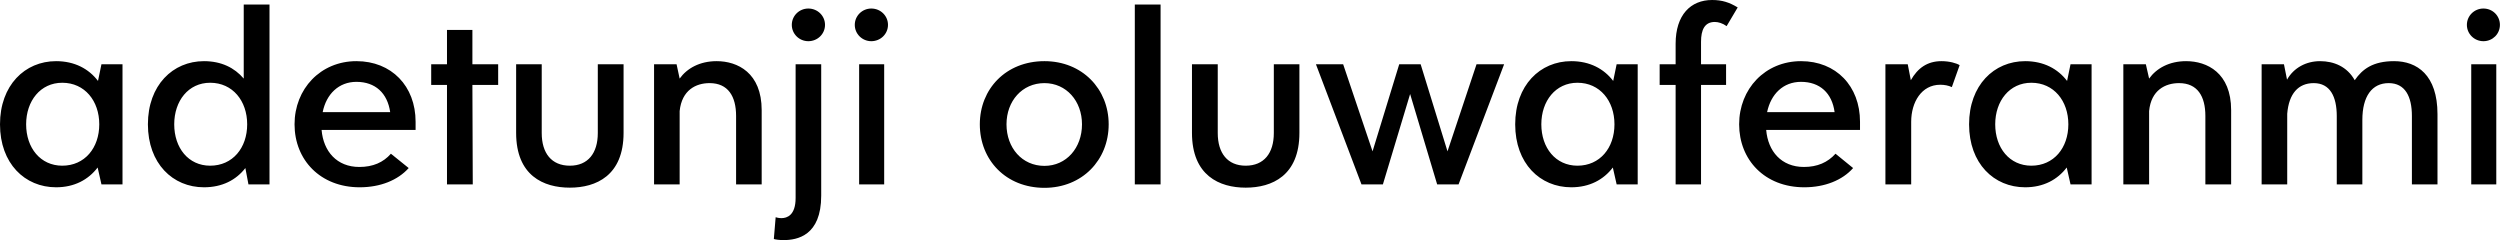 <svg data-v-423bf9ae="" xmlns="http://www.w3.org/2000/svg" viewBox="0 0 624.717 60" class="font"><!----><!----><!----><g data-v-423bf9ae="" id="d3f3a013-dafa-456c-b8e2-4cc4f13ff0c2" fill="black" transform="matrix(4.535,0,0,4.535,-2.313,-13.56)"><path d="M6.10 6.53L5.91 7.45C5.40 6.78 4.62 6.36 3.60 6.36C1.88 6.36 0.51 7.69 0.51 9.84C0.51 12.00 1.88 13.31 3.60 13.31C4.61 13.31 5.38 12.89 5.89 12.22L6.10 13.15L7.26 13.15L7.26 6.53ZM3.94 12.12C2.74 12.12 1.95 11.14 1.95 9.84C1.95 8.55 2.74 7.55 3.94 7.55C5.18 7.55 5.98 8.55 5.98 9.84C5.98 11.14 5.18 12.12 3.94 12.12ZM13.94 3.24L13.94 7.32C13.43 6.72 12.70 6.36 11.75 6.36C10.03 6.36 8.66 7.69 8.66 9.84C8.66 12.00 10.03 13.31 11.75 13.31C12.75 13.31 13.52 12.91 14.03 12.25L14.20 13.15L15.36 13.15L15.36 3.24ZM12.09 12.12C10.89 12.12 10.11 11.14 10.11 9.84C10.11 8.55 10.89 7.55 12.09 7.55C13.33 7.55 14.13 8.55 14.13 9.84C14.13 11.14 13.33 12.12 12.09 12.12ZM23.41 9.70C23.41 7.73 22.08 6.36 20.15 6.36C18.17 6.36 16.74 7.89 16.74 9.84C16.74 11.80 18.16 13.31 20.33 13.31C21.47 13.31 22.43 12.92 23.03 12.25L22.05 11.46C21.63 11.94 21.06 12.19 20.31 12.19C19.07 12.19 18.33 11.33 18.23 10.15L23.41 10.15ZM20.15 7.50C21.19 7.50 21.86 8.12 22.01 9.17L18.29 9.17C18.49 8.17 19.18 7.50 20.15 7.50ZM27.96 6.53L26.54 6.53L26.54 4.64L25.14 4.64L25.14 6.53L24.27 6.53L24.27 7.67L25.14 7.67L25.14 13.15L26.56 13.15L26.54 7.67L27.96 7.67ZM31.91 13.33C33.35 13.33 34.87 12.67 34.87 10.31L34.87 6.53L33.45 6.53L33.45 10.32C33.45 11.43 32.91 12.12 31.91 12.12C30.90 12.12 30.36 11.43 30.36 10.32L30.36 6.53L28.95 6.53L28.95 10.31C28.95 12.67 30.46 13.33 31.91 13.33ZM40.00 6.36C39.07 6.36 38.37 6.75 37.96 7.32L37.79 6.53L36.55 6.53L36.55 13.15L37.96 13.15L37.96 9.11C38.08 7.95 38.86 7.57 39.61 7.57C40.63 7.57 41.07 8.30 41.07 9.38L41.07 13.15L42.48 13.15L42.48 9.06C42.48 7 41.15 6.36 40.00 6.36ZM45.05 5.26C45.56 5.26 45.97 4.86 45.97 4.36C45.97 3.86 45.56 3.46 45.05 3.46C44.55 3.46 44.14 3.86 44.14 4.36C44.14 4.86 44.55 5.26 45.05 5.26ZM45.76 6.53L44.35 6.53L44.35 13.90C44.35 14.86 43.87 15.01 43.57 15.01C43.44 15.01 43.30 14.98 43.25 14.96L43.15 16.16C43.24 16.19 43.46 16.22 43.68 16.22C44.44 16.22 45.76 15.98 45.76 13.77ZM48.52 5.26C49.03 5.26 49.44 4.86 49.44 4.36C49.44 3.86 49.03 3.46 48.52 3.46C48.02 3.46 47.61 3.86 47.61 4.36C47.61 4.86 48.02 5.26 48.52 5.26ZM47.85 13.15L49.23 13.15L49.23 6.53L47.85 6.53ZM58.06 13.34C60.14 13.34 61.60 11.81 61.60 9.84C61.60 7.89 60.14 6.36 58.06 6.36C55.94 6.36 54.50 7.89 54.50 9.84C54.50 11.81 55.94 13.34 58.06 13.34ZM58.06 12.13C56.83 12.13 55.97 11.14 55.97 9.84C55.97 8.56 56.83 7.57 58.06 7.57C59.27 7.57 60.13 8.56 60.13 9.84C60.13 11.14 59.27 12.13 58.06 12.13ZM63.04 13.15L64.46 13.15L64.46 3.24L63.04 3.24ZM69.15 13.33C70.60 13.33 72.11 12.67 72.11 10.31L72.11 6.53L70.70 6.53L70.70 10.32C70.70 11.43 70.16 12.12 69.15 12.12C68.15 12.12 67.61 11.43 67.61 10.32L67.61 6.53L66.19 6.53L66.19 10.31C66.19 12.67 67.71 13.33 69.15 13.33ZM81.87 6.53L80.27 11.33L78.79 6.53L77.61 6.53L76.14 11.33L74.52 6.53L73.02 6.53L75.53 13.15L76.71 13.15L78.21 8.17L79.70 13.15L80.88 13.15L83.39 6.53ZM89.59 6.53L89.40 7.45C88.89 6.78 88.11 6.36 87.09 6.36C85.37 6.36 84.00 7.69 84.00 9.84C84.00 12.00 85.37 13.31 87.09 13.31C88.10 13.31 88.87 12.89 89.38 12.22L89.59 13.15L90.75 13.15L90.75 6.53ZM87.43 12.12C86.23 12.12 85.44 11.14 85.44 9.84C85.44 8.55 86.23 7.55 87.43 7.55C88.67 7.55 89.47 8.55 89.47 9.84C89.47 11.14 88.67 12.12 87.43 12.12ZM95.00 4.20C95.19 4.20 95.43 4.27 95.65 4.43L96.26 3.40C95.80 3.12 95.40 2.99 94.85 2.99C93.67 2.99 92.84 3.81 92.84 5.40L92.84 6.53L91.96 6.53L91.96 7.67L92.84 7.67L92.84 13.15L94.24 13.15L94.24 7.67L95.62 7.67L95.62 6.53L94.24 6.53L94.24 5.29C94.24 4.65 94.43 4.20 95.00 4.20ZM103.00 9.70C103.00 7.73 101.68 6.36 99.75 6.36C97.77 6.36 96.34 7.89 96.34 9.84C96.34 11.80 97.75 13.31 99.93 13.31C101.06 13.31 102.03 12.92 102.62 12.25L101.65 11.46C101.22 11.94 100.65 12.19 99.91 12.19C98.67 12.19 97.93 11.33 97.83 10.15L103.00 10.15ZM99.75 7.50C100.79 7.50 101.46 8.12 101.60 9.17L97.88 9.17C98.09 8.17 98.77 7.50 99.75 7.50ZM107.49 6.36C106.71 6.36 106.18 6.74 105.80 7.41L105.63 6.53L104.40 6.53L104.40 13.15L105.82 13.15L105.82 9.70C105.82 8.62 106.39 7.66 107.42 7.66C107.65 7.66 107.87 7.70 108.06 7.79L108.49 6.58C108.31 6.47 107.93 6.36 107.49 6.36ZM114.60 6.53L114.41 7.45C113.90 6.78 113.12 6.36 112.10 6.36C110.38 6.36 109.01 7.69 109.01 9.84C109.01 12.00 110.38 13.31 112.10 13.31C113.11 13.31 113.88 12.89 114.39 12.22L114.60 13.15L115.76 13.15L115.76 6.53ZM112.44 12.12C111.24 12.12 110.45 11.14 110.45 9.84C110.45 8.55 111.24 7.55 112.44 7.55C113.68 7.55 114.48 8.55 114.48 9.84C114.48 11.14 113.68 12.12 112.44 12.12ZM120.97 6.36C120.04 6.36 119.34 6.75 118.93 7.32L118.75 6.53L117.51 6.53L117.51 13.15L118.93 13.15L118.93 9.11C119.04 7.95 119.83 7.57 120.58 7.57C121.60 7.57 122.03 8.30 122.03 9.38L122.03 13.15L123.45 13.15L123.45 9.06C123.45 7 122.12 6.36 120.97 6.36ZM132.43 6.36C131.26 6.36 130.68 6.80 130.26 7.41C129.84 6.66 129.11 6.36 128.35 6.36C127.59 6.36 126.90 6.72 126.53 7.38L126.36 6.53L125.13 6.53L125.13 13.15L126.54 13.15L126.54 9.26C126.63 8.15 127.15 7.57 128.00 7.57C128.90 7.57 129.27 8.31 129.27 9.39L129.27 13.15L130.68 13.15L130.68 9.60C130.68 8.30 131.21 7.57 132.13 7.57C133.04 7.57 133.41 8.31 133.41 9.38L133.41 13.15L134.82 13.15L134.82 9.28C134.82 7.12 133.69 6.36 132.43 6.36ZM137.35 5.26C137.86 5.26 138.26 4.86 138.26 4.36C138.26 3.86 137.86 3.46 137.35 3.46C136.85 3.46 136.44 3.86 136.44 4.36C136.44 4.86 136.85 5.26 137.35 5.26ZM136.68 13.15L138.06 13.15L138.06 6.53L136.68 6.53Z"></path></g><!----><!----></svg>